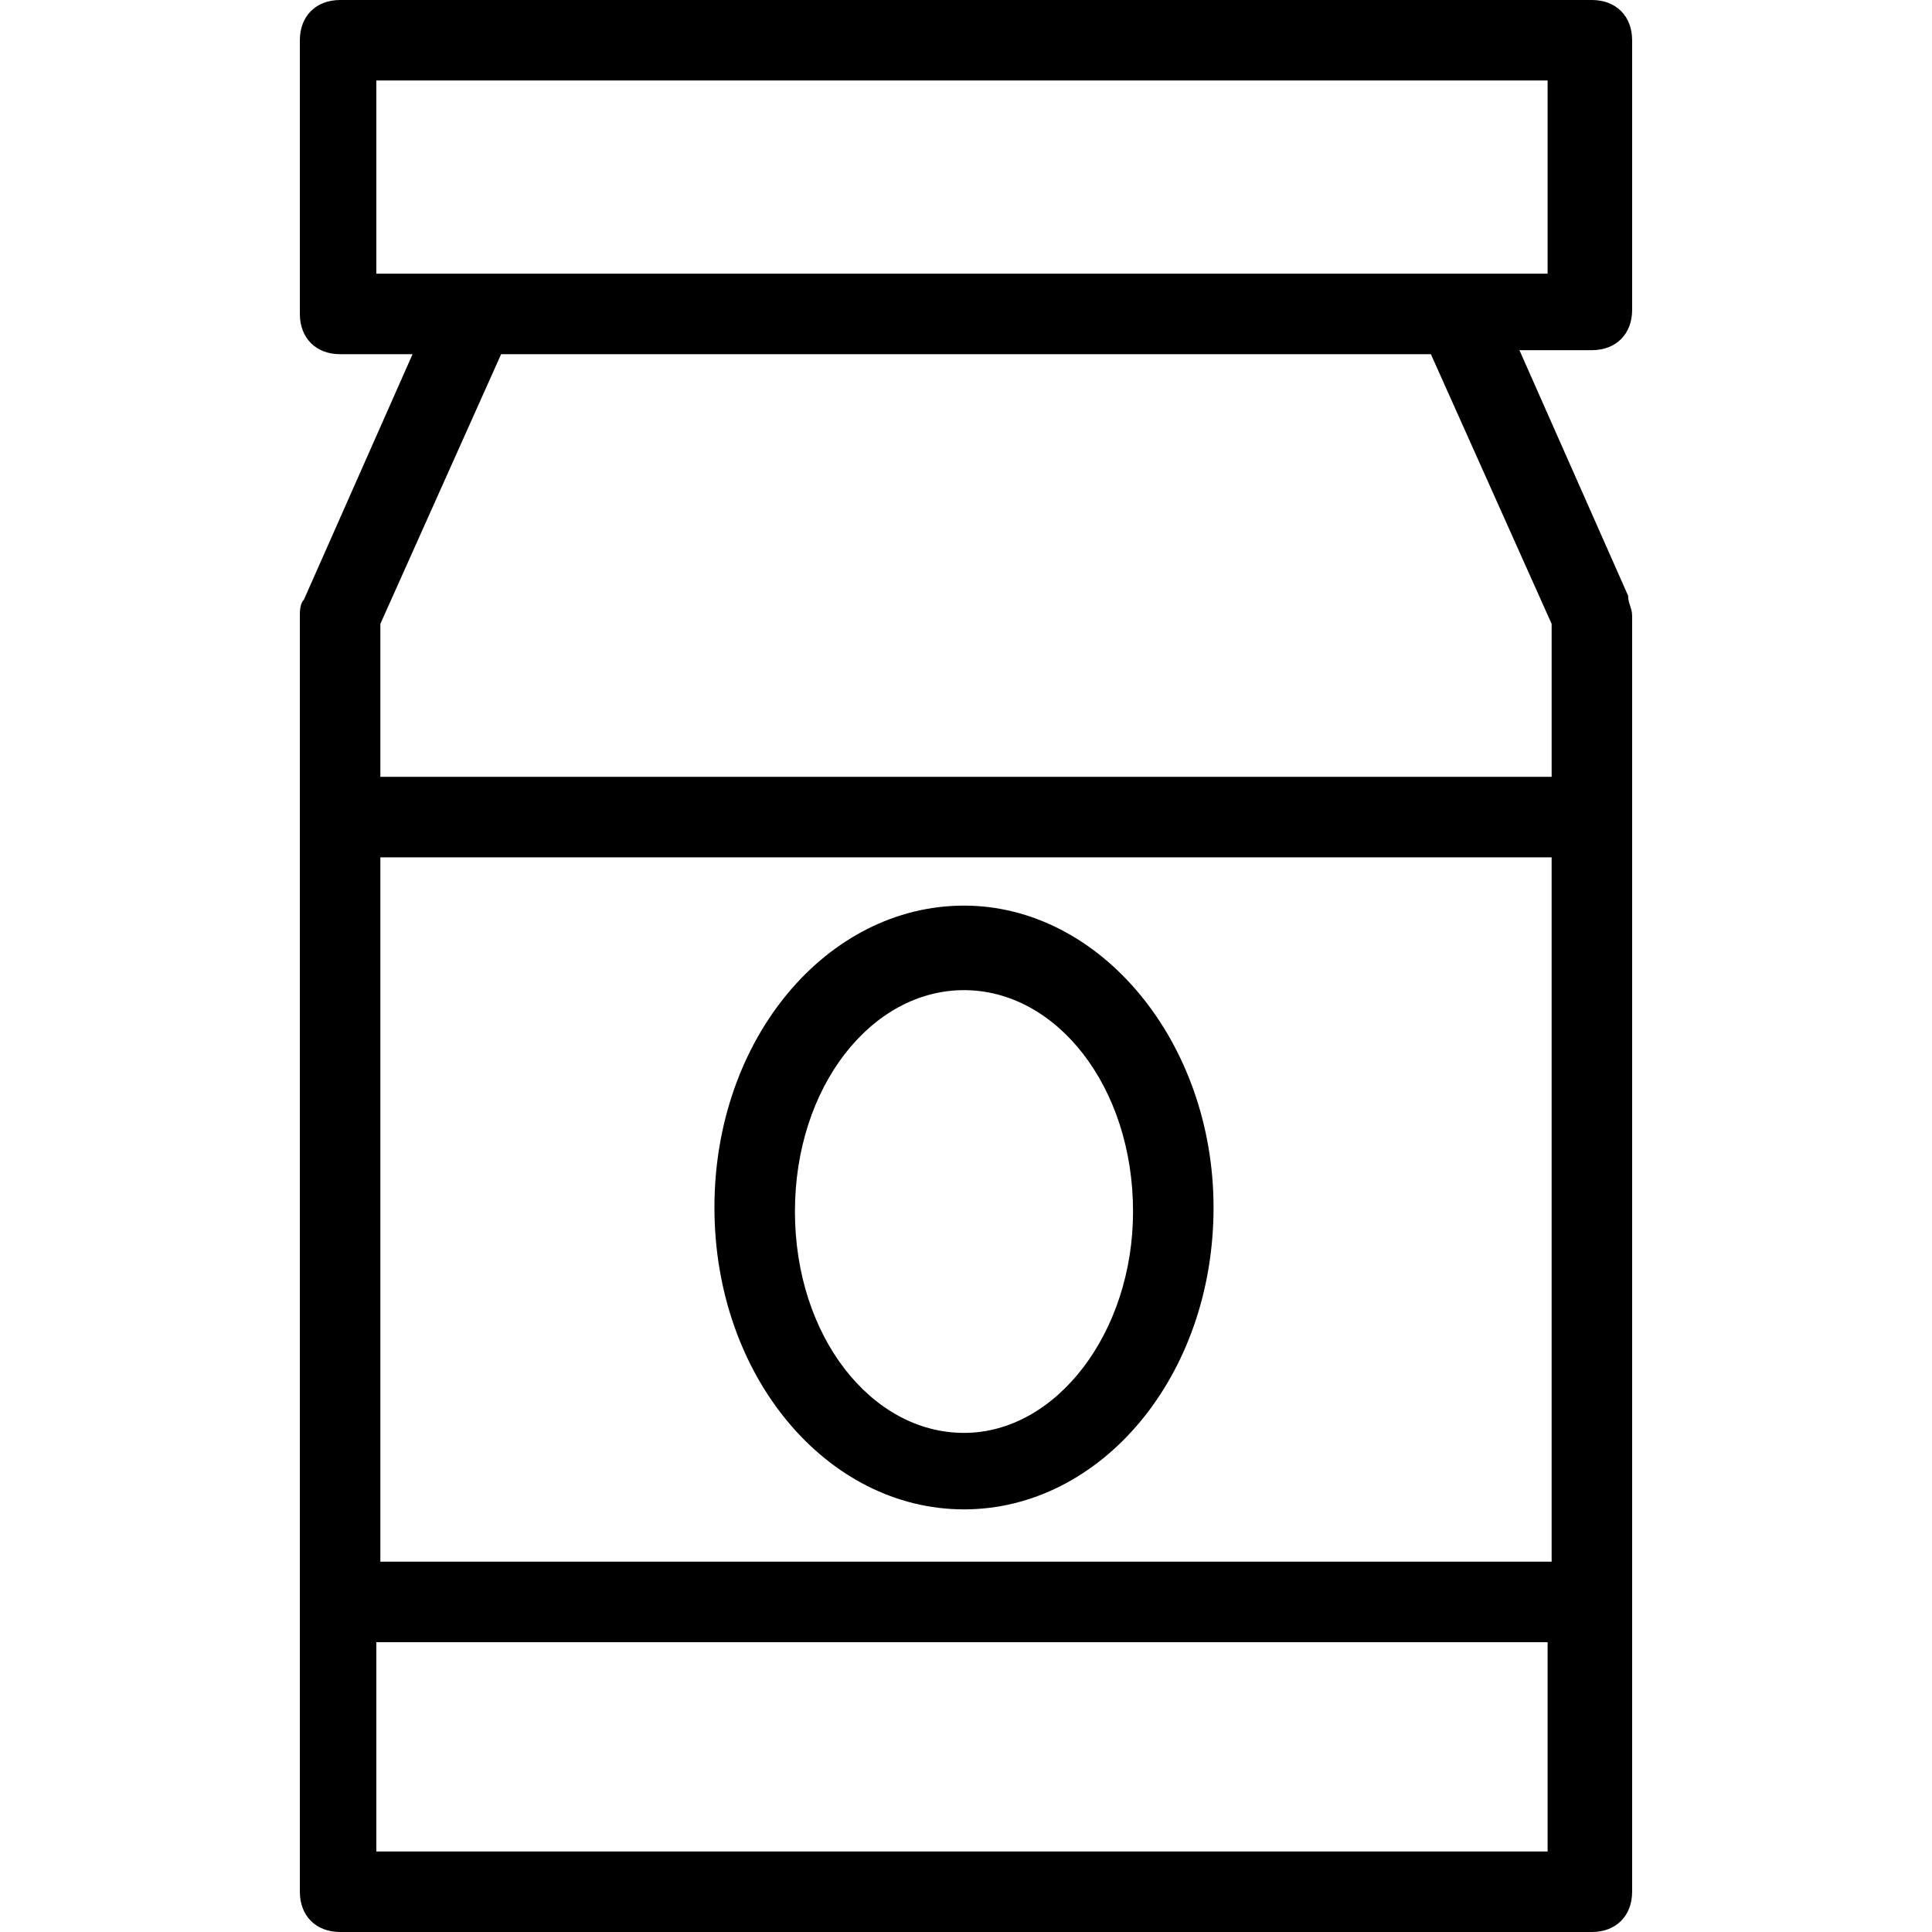 <?xml version="1.0" encoding="iso-8859-1"?>
<!-- Generator: Adobe Illustrator 19.1.0, SVG Export Plug-In . SVG Version: 6.00 Build 0)  -->
<svg version="1.1" id="Capa_1" xmlns="http://www.w3.org/2000/svg" xmlns:xlink="http://www.w3.org/1999/xlink" x="0px" y="0px"
	 viewBox="0 0 289.739 289.739" style="enable-background:new 0 0 289.739 289.739;" xml:space="preserve">
<g>
	<g>
		<path d="M244.165,89.336l-16.298-36.821h10.865c3.622,0,6.036-2.414,6.036-6.036V6.036c0-3.622-2.414-6.036-6.036-6.036H51.006
			c-3.622,0-6.036,2.414-6.036,6.036v41.046c0,3.622,2.414,6.036,6.036,6.036h10.865L45.573,89.94
			c-0.604,0.604-0.604,1.811-0.604,2.414v30.181v117.706v43.461c0,3.622,2.414,6.036,6.036,6.036h187.726
			c3.622,0,6.036-2.414,6.036-6.036V92.354C244.769,91.147,244.165,90.543,244.165,89.336z M56.439,12.072h175.654v28.974H56.439
			V12.072z M75.151,53.119h139.437l18.109,40.443v22.938H57.042c0-4.829,0-22.938,0-22.938L75.151,53.119z M232.696,234.205H57.042
			c0-38.028,0-73.038,0-105.634h175.654V234.205z M56.439,277.666c0,0,0-22.334,0-31.388h175.654v31.388H56.439z"/>
		<path d="M144.568,226.358c20.523,0,37.425-19.919,37.425-45.272c0-24.749-16.901-45.272-37.425-45.272
			s-37.425,19.919-37.425,45.272S124.044,226.358,144.568,226.358z M144.568,148.491c13.883,0,25.352,14.487,25.352,33.199
			c0,18.109-11.469,33.199-25.352,33.199c-13.883,0-25.352-14.487-25.352-33.199S130.684,148.491,144.568,148.491z"/>
	</g>
</g>
<g>
</g>
<g>
</g>
<g>
</g>
<g>
</g>
<g>
</g>
<g>
</g>
<g>
</g>
<g>
</g>
<g>
</g>
<g>
</g>
<g>
</g>
<g>
</g>
<g>
</g>
<g>
</g>
<g>
</g>
</svg>
